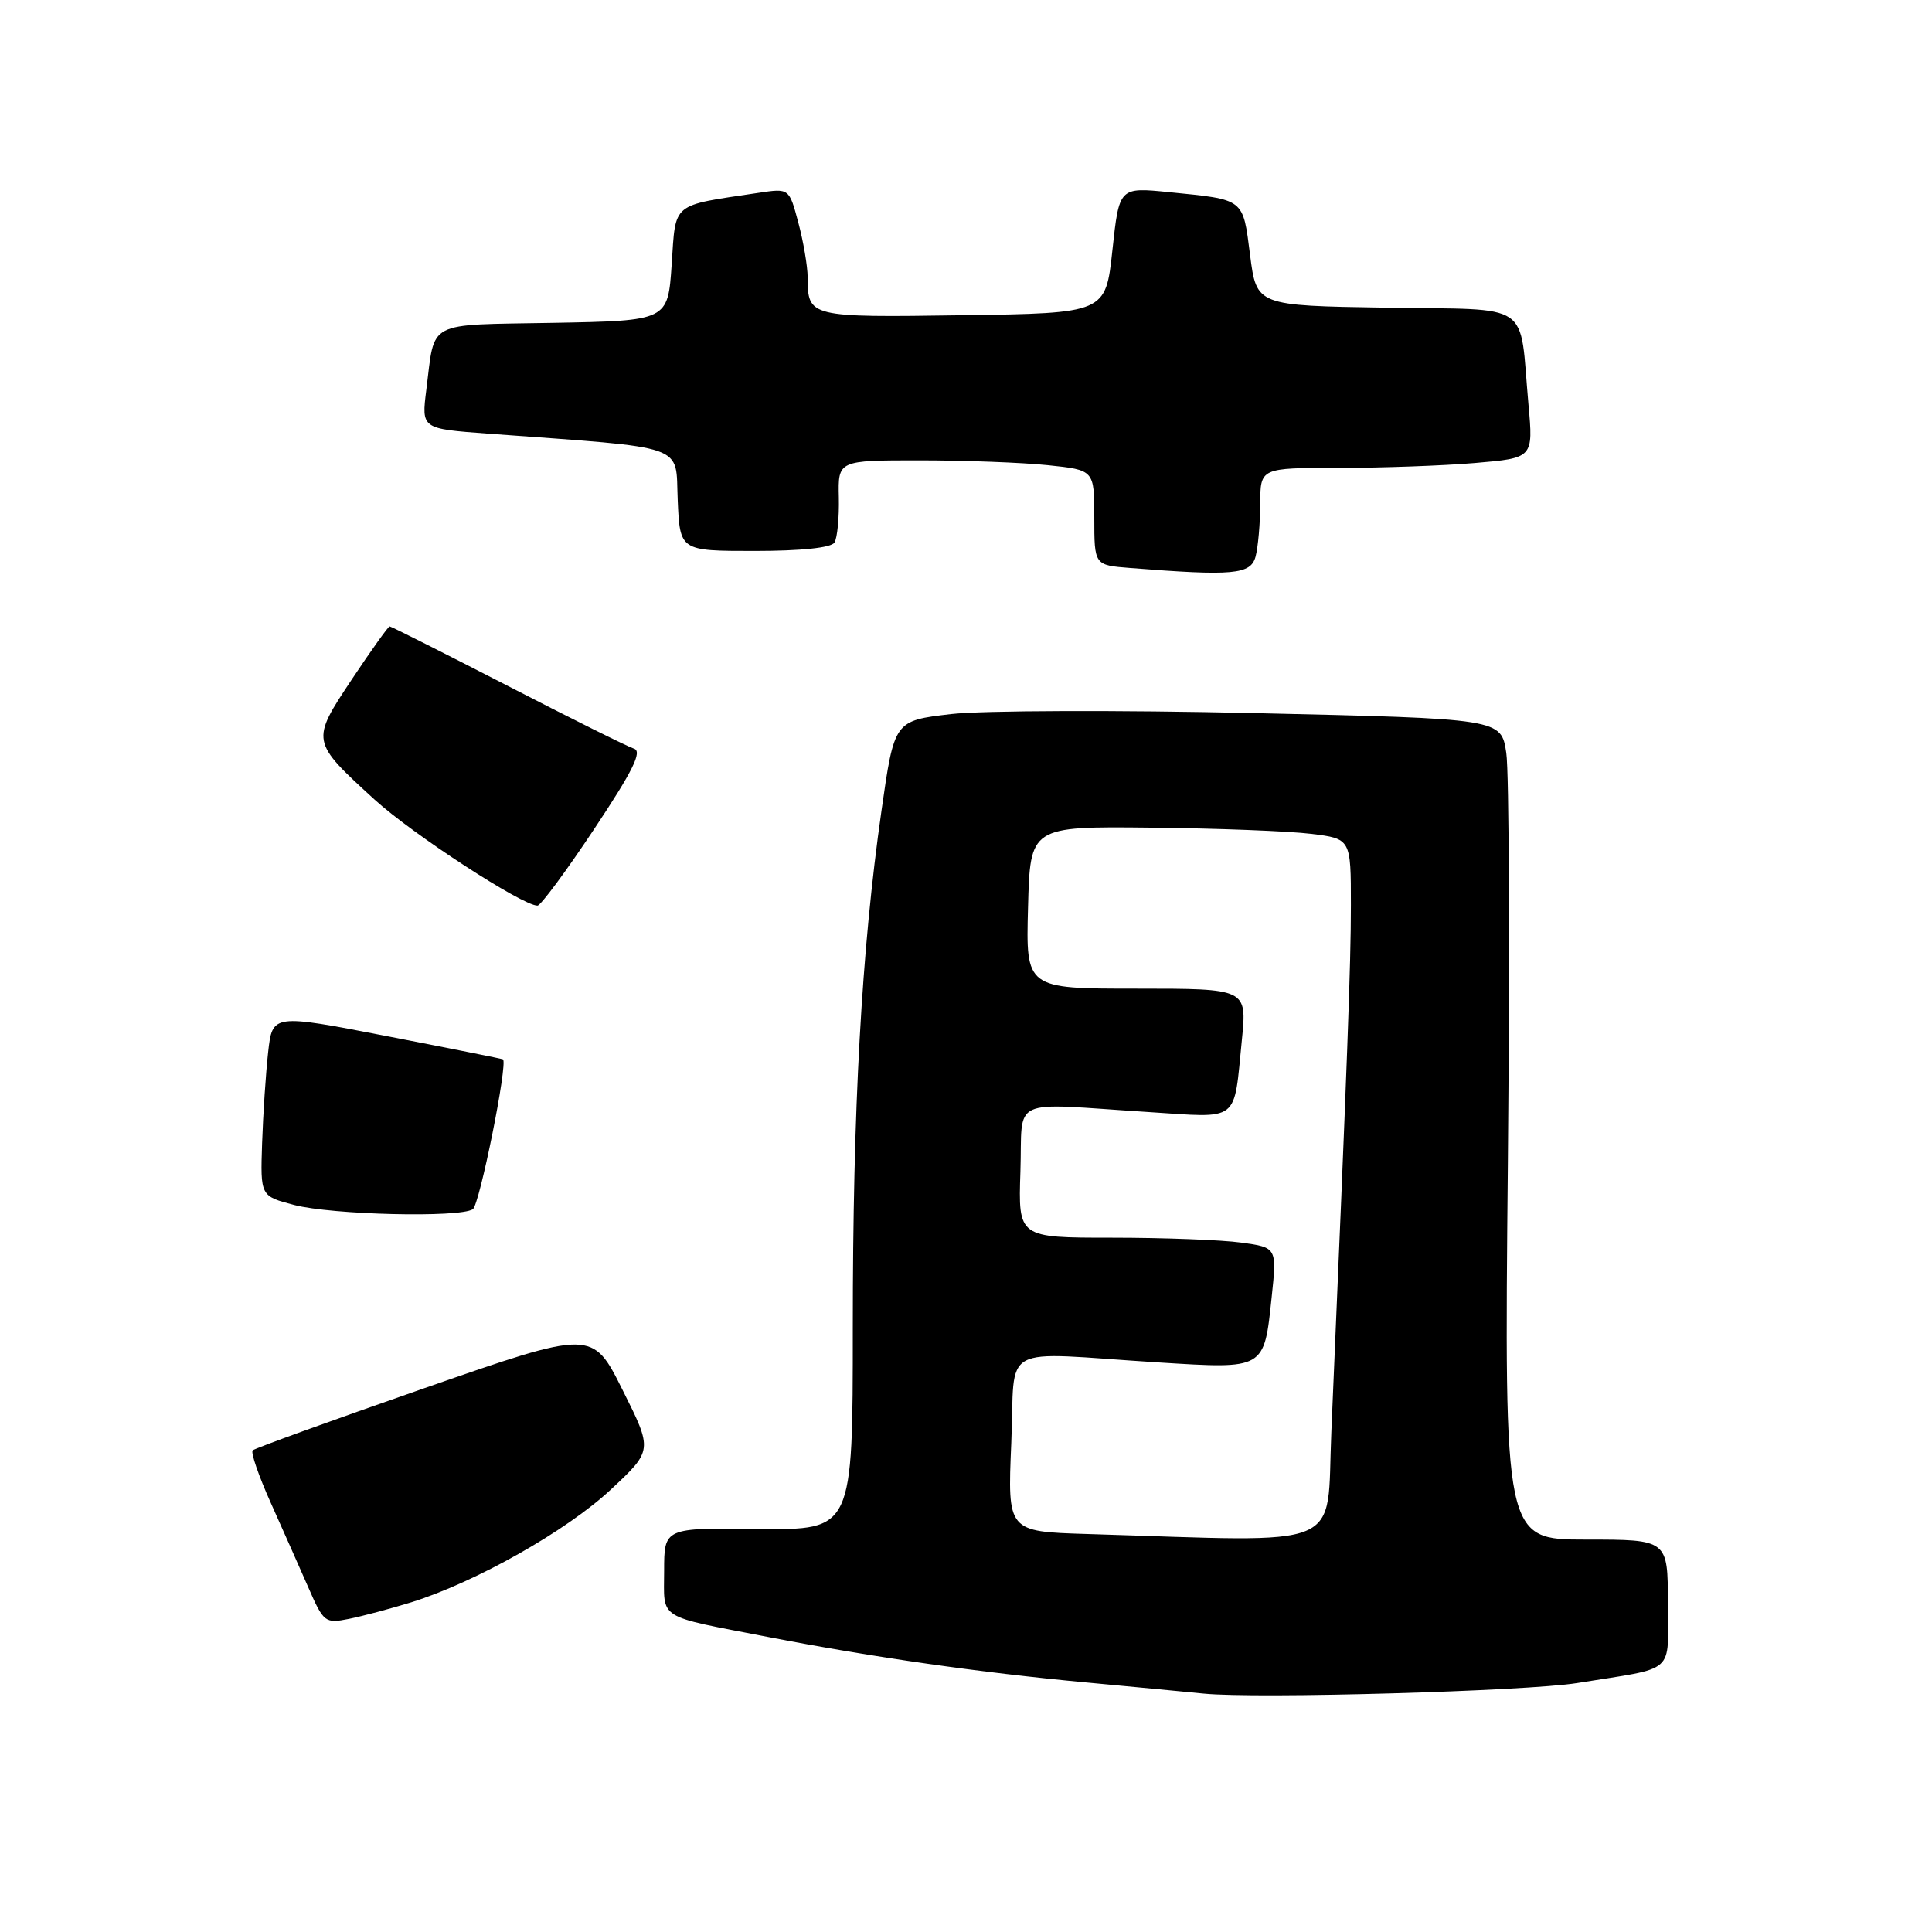 <?xml version="1.0" encoding="UTF-8" standalone="no"?>
<!DOCTYPE svg PUBLIC "-//W3C//DTD SVG 1.1//EN" "http://www.w3.org/Graphics/SVG/1.1/DTD/svg11.dtd" >
<svg xmlns="http://www.w3.org/2000/svg" xmlns:xlink="http://www.w3.org/1999/xlink" version="1.1" viewBox="0 0 256 256">
 <g >
 <path fill="currentColor"
d=" M 209.00 223.01 C 222.30 220.86 221.00 222.01 221.00 212.42 C 221.00 204.00 221.00 204.00 210.16 204.00 C 199.32 204.00 199.32 204.00 199.80 154.16 C 200.06 126.75 199.97 102.27 199.59 99.77 C 198.91 95.23 198.91 95.23 166.22 94.49 C 148.24 94.08 130.14 94.14 126.01 94.62 C 118.50 95.50 118.50 95.50 116.80 107.43 C 114.15 125.95 113.00 146.75 113.00 175.95 C 113.00 202.73 113.00 202.73 100.50 202.59 C 88.00 202.44 88.00 202.44 88.00 208.15 C 88.00 214.74 86.84 214.01 102.00 216.95 C 115.77 219.61 129.82 221.62 144.00 222.94 C 150.32 223.53 157.30 224.19 159.50 224.41 C 166.50 225.11 202.25 224.10 209.00 223.01 Z  M 54.50 212.31 C 63.00 209.66 75.07 202.85 80.92 197.39 C 86.50 192.18 86.50 192.18 82.50 184.19 C 78.50 176.19 78.50 176.19 56.24 183.94 C 44.00 188.20 33.76 191.91 33.48 192.18 C 33.21 192.46 34.28 195.57 35.86 199.09 C 37.44 202.62 39.69 207.68 40.85 210.33 C 42.88 214.99 43.08 215.14 46.23 214.51 C 48.03 214.15 51.75 213.16 54.50 212.31 Z  M 62.65 160.23 C 63.54 159.67 67.31 140.93 66.65 140.37 C 66.57 140.30 59.66 138.92 51.30 137.30 C 36.10 134.35 36.10 134.35 35.53 139.43 C 35.22 142.22 34.86 147.65 34.73 151.50 C 34.50 158.49 34.50 158.49 39.00 159.67 C 44.02 160.97 60.86 161.38 62.65 160.23 Z  M 78.74 109.84 C 83.87 102.12 85.14 99.56 84.00 99.20 C 83.17 98.94 75.63 95.19 67.24 90.86 C 58.84 86.54 51.82 83.00 51.63 83.00 C 51.45 83.00 49.19 86.16 46.62 90.02 C 41.18 98.21 41.18 98.22 49.61 105.93 C 54.65 110.53 69.19 120.00 71.22 120.00 C 71.64 120.00 75.03 115.43 78.74 109.84 Z  M 166.37 73.75 C 166.70 72.51 166.98 69.36 166.99 66.75 C 167.00 62.00 167.00 62.00 177.35 62.00 C 183.04 62.00 191.18 61.71 195.44 61.35 C 203.17 60.69 203.17 60.69 202.53 53.60 C 201.28 39.69 203.33 41.09 183.68 40.77 C 166.50 40.50 166.50 40.50 165.64 33.78 C 164.67 26.23 164.98 26.47 154.90 25.46 C 148.30 24.80 148.30 24.80 147.40 33.15 C 146.50 41.50 146.50 41.50 127.57 41.77 C 107.18 42.07 107.04 42.03 107.02 36.76 C 107.01 35.26 106.45 31.98 105.78 29.49 C 104.57 24.94 104.57 24.94 100.52 25.55 C 88.85 27.30 89.56 26.71 89.00 35.04 C 88.50 42.50 88.50 42.50 73.31 42.78 C 56.27 43.09 57.67 42.34 56.49 51.65 C 55.84 56.81 55.84 56.81 64.67 57.46 C 91.52 59.44 89.47 58.72 89.80 66.25 C 90.09 73.00 90.09 73.00 99.99 73.00 C 106.17 73.00 110.14 72.58 110.57 71.89 C 110.95 71.28 111.21 68.58 111.15 65.89 C 111.04 61.00 111.04 61.00 121.87 61.00 C 127.83 61.00 135.47 61.29 138.85 61.64 C 145.00 62.28 145.00 62.28 145.00 68.59 C 145.00 74.89 145.00 74.89 149.75 75.26 C 163.42 76.34 165.73 76.13 166.37 73.75 Z  M 144.00 203.26 C 133.50 202.94 133.50 202.94 134.00 191.22 C 134.57 177.75 131.97 179.17 153.51 180.53 C 167.64 181.41 167.49 181.50 168.50 171.90 C 169.20 165.30 169.20 165.30 164.46 164.65 C 161.85 164.29 154.14 164.00 147.32 164.00 C 134.92 164.00 134.92 164.00 135.21 155.25 C 135.54 145.16 133.40 146.16 152.18 147.35 C 164.42 148.13 163.44 148.89 164.56 137.75 C 165.23 131.00 165.23 131.00 150.58 131.00 C 135.93 131.00 135.93 131.00 136.22 120.25 C 136.50 109.50 136.50 109.50 152.50 109.67 C 161.30 109.76 170.86 110.13 173.75 110.49 C 179.00 111.14 179.00 111.14 179.00 119.92 C 179.00 127.76 178.54 140.16 176.41 189.75 C 175.72 205.63 178.90 204.31 144.00 203.26 Z "/>
</g>
</svg>